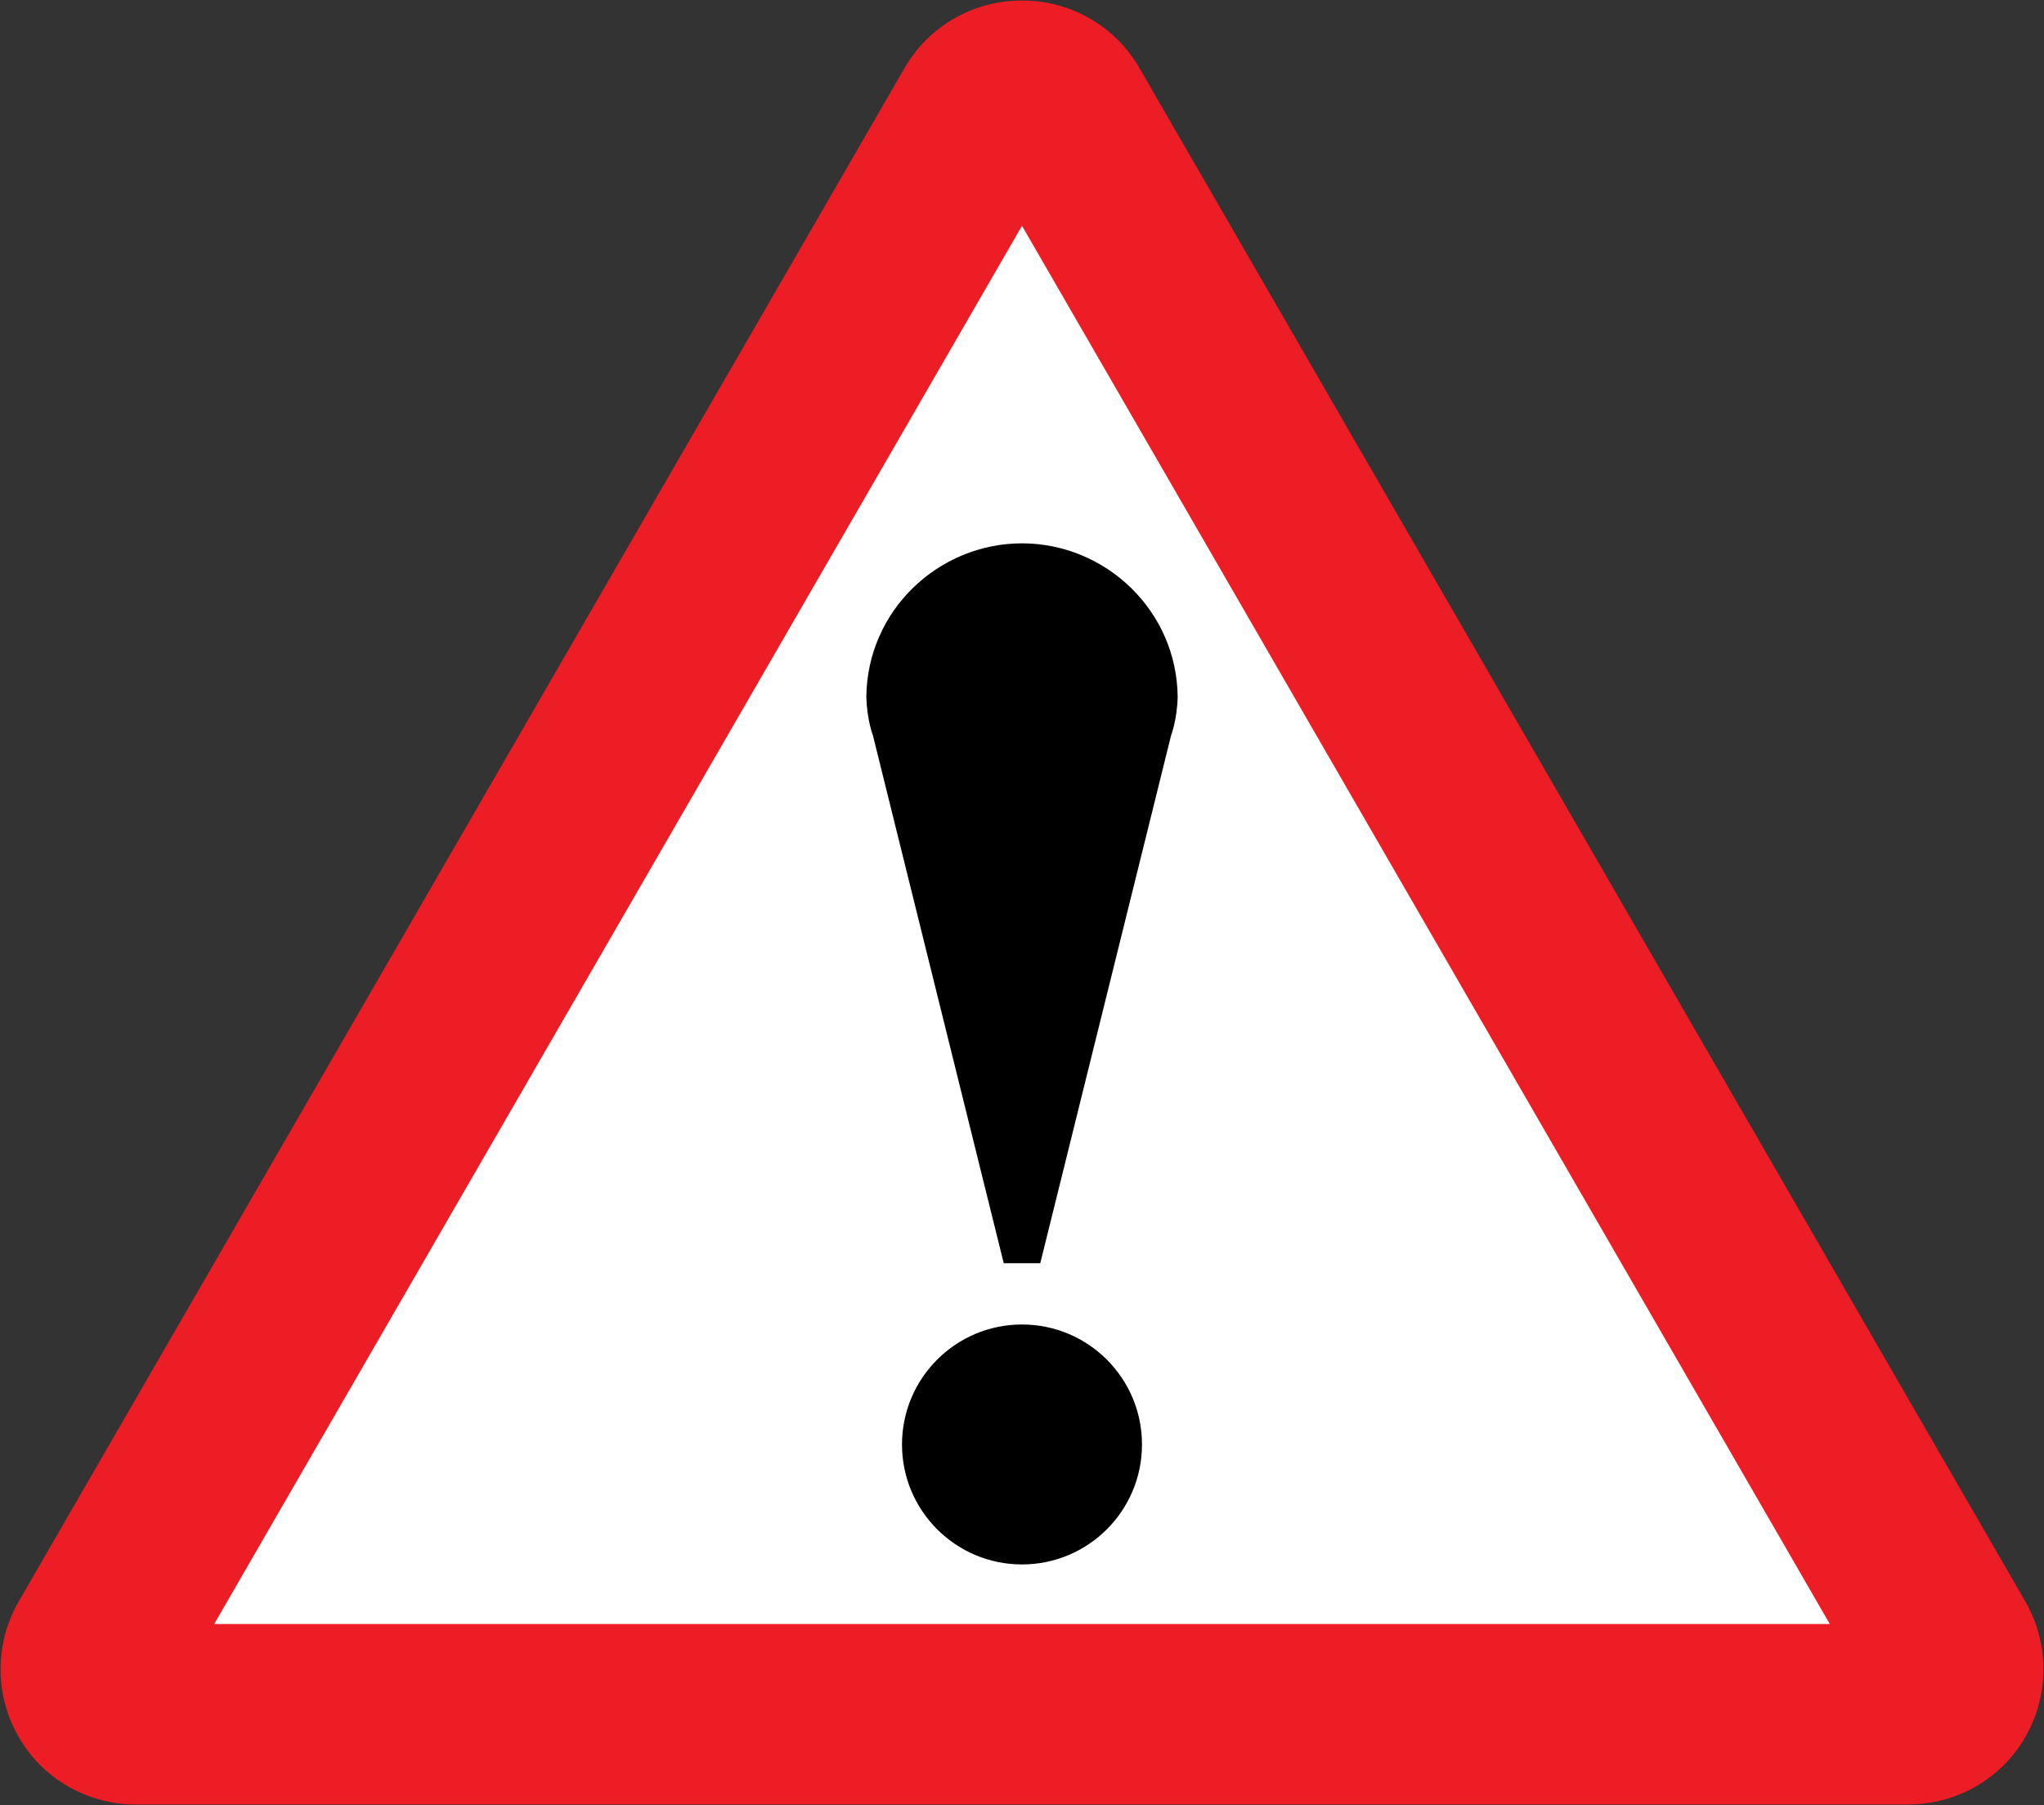 <svg xmlns="http://www.w3.org/2000/svg" width="360.268" height="318.2" xml:space="preserve"><rect width="100%" height="100%" fill="#333333" stroke="none"/><path style="fill:#ec1d24;fill-opacity:1;fill-rule:evenodd;stroke:none" d="M336.29 318.1c8.586 0 16.457-4.522 20.688-11.906 4.253-7.374 4.253-16.48 0-23.875L200.82 11.975A23.766 23.766 0 0 0 180.228.1h-.188a23.766 23.766 0 0 0-20.594 11.875L3.29 282.319c-4.253 7.396-4.253 16.501 0 23.875 4.231 7.384 12.102 11.906 20.688 11.906z"/><path style="fill:#fff;fill-opacity:1;fill-rule:evenodd;stroke:none" d="M322.513 286.283H37.755L180.134 39.807z"/><path style="fill:#000;fill-rule:nonzero;stroke:none" d="M180.134 95.78c-14.784.012-27.323 11.906-27.437 27.124.114 4.053 1.156 6.718 1.156 6.718l23.062 93.061h6.438l23.062-93.06s1.041-2.666 1.156-6.72c-.115-15.217-12.653-27.111-27.437-27.124z"/><path style="fill:#000;fill-opacity:1;stroke:none" d="M180.134 275.783c-11.681 0-21.15-9.469-21.15-21.15 0-11.68 9.469-21.15 21.15-21.15 11.68 0 21.15 9.47 21.15 21.15 0 11.681-9.47 21.15-21.15 21.15z"/></svg>